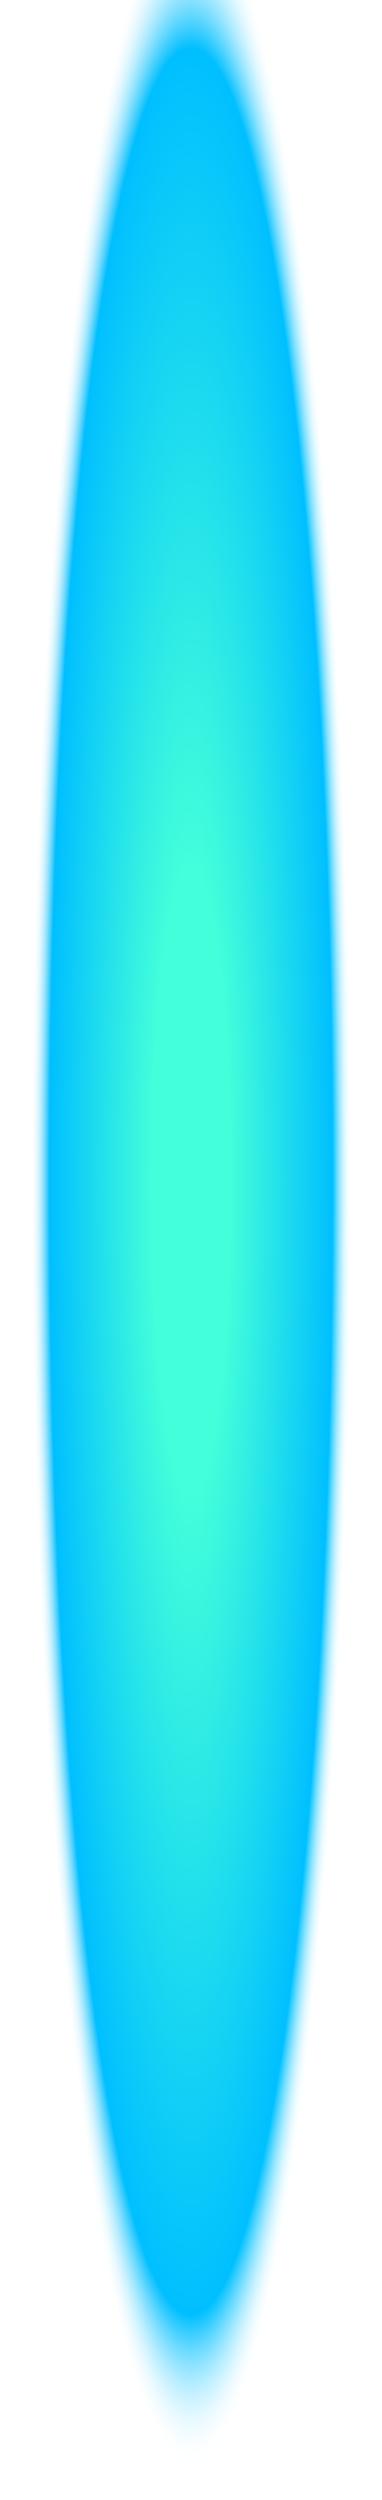 <?xml version="1.0" encoding="UTF-8" standalone="no"?>
<svg xmlns:xlink="http://www.w3.org/1999/xlink" height="25.5px" width="3.9px" xmlns="http://www.w3.org/2000/svg">
  <g transform="matrix(1.0, 0.0, 0.0, 1.0, 1.95, 10.25)">
    <path d="M1.95 -10.25 L1.95 15.25 -1.95 15.25 -1.95 -10.25 1.95 -10.25" fill="url(#gradient0)" fill-rule="evenodd" stroke="none"/>
  </g>
  <defs>
    <radialGradient cx="0" cy="0" gradientTransform="matrix(0.002, 0.0, 0.0, 0.016, 0.0, 1.8)" gradientUnits="userSpaceOnUse" id="gradient0" r="819.2" spreadMethod="pad">
      <stop offset="0.243" stop-color="#43ffda"/>
      <stop offset="0.882" stop-color="#00bfff"/>
      <stop offset="1.0" stop-color="#ffffff" stop-opacity="0.0"/>
    </radialGradient>
  </defs>
</svg>
